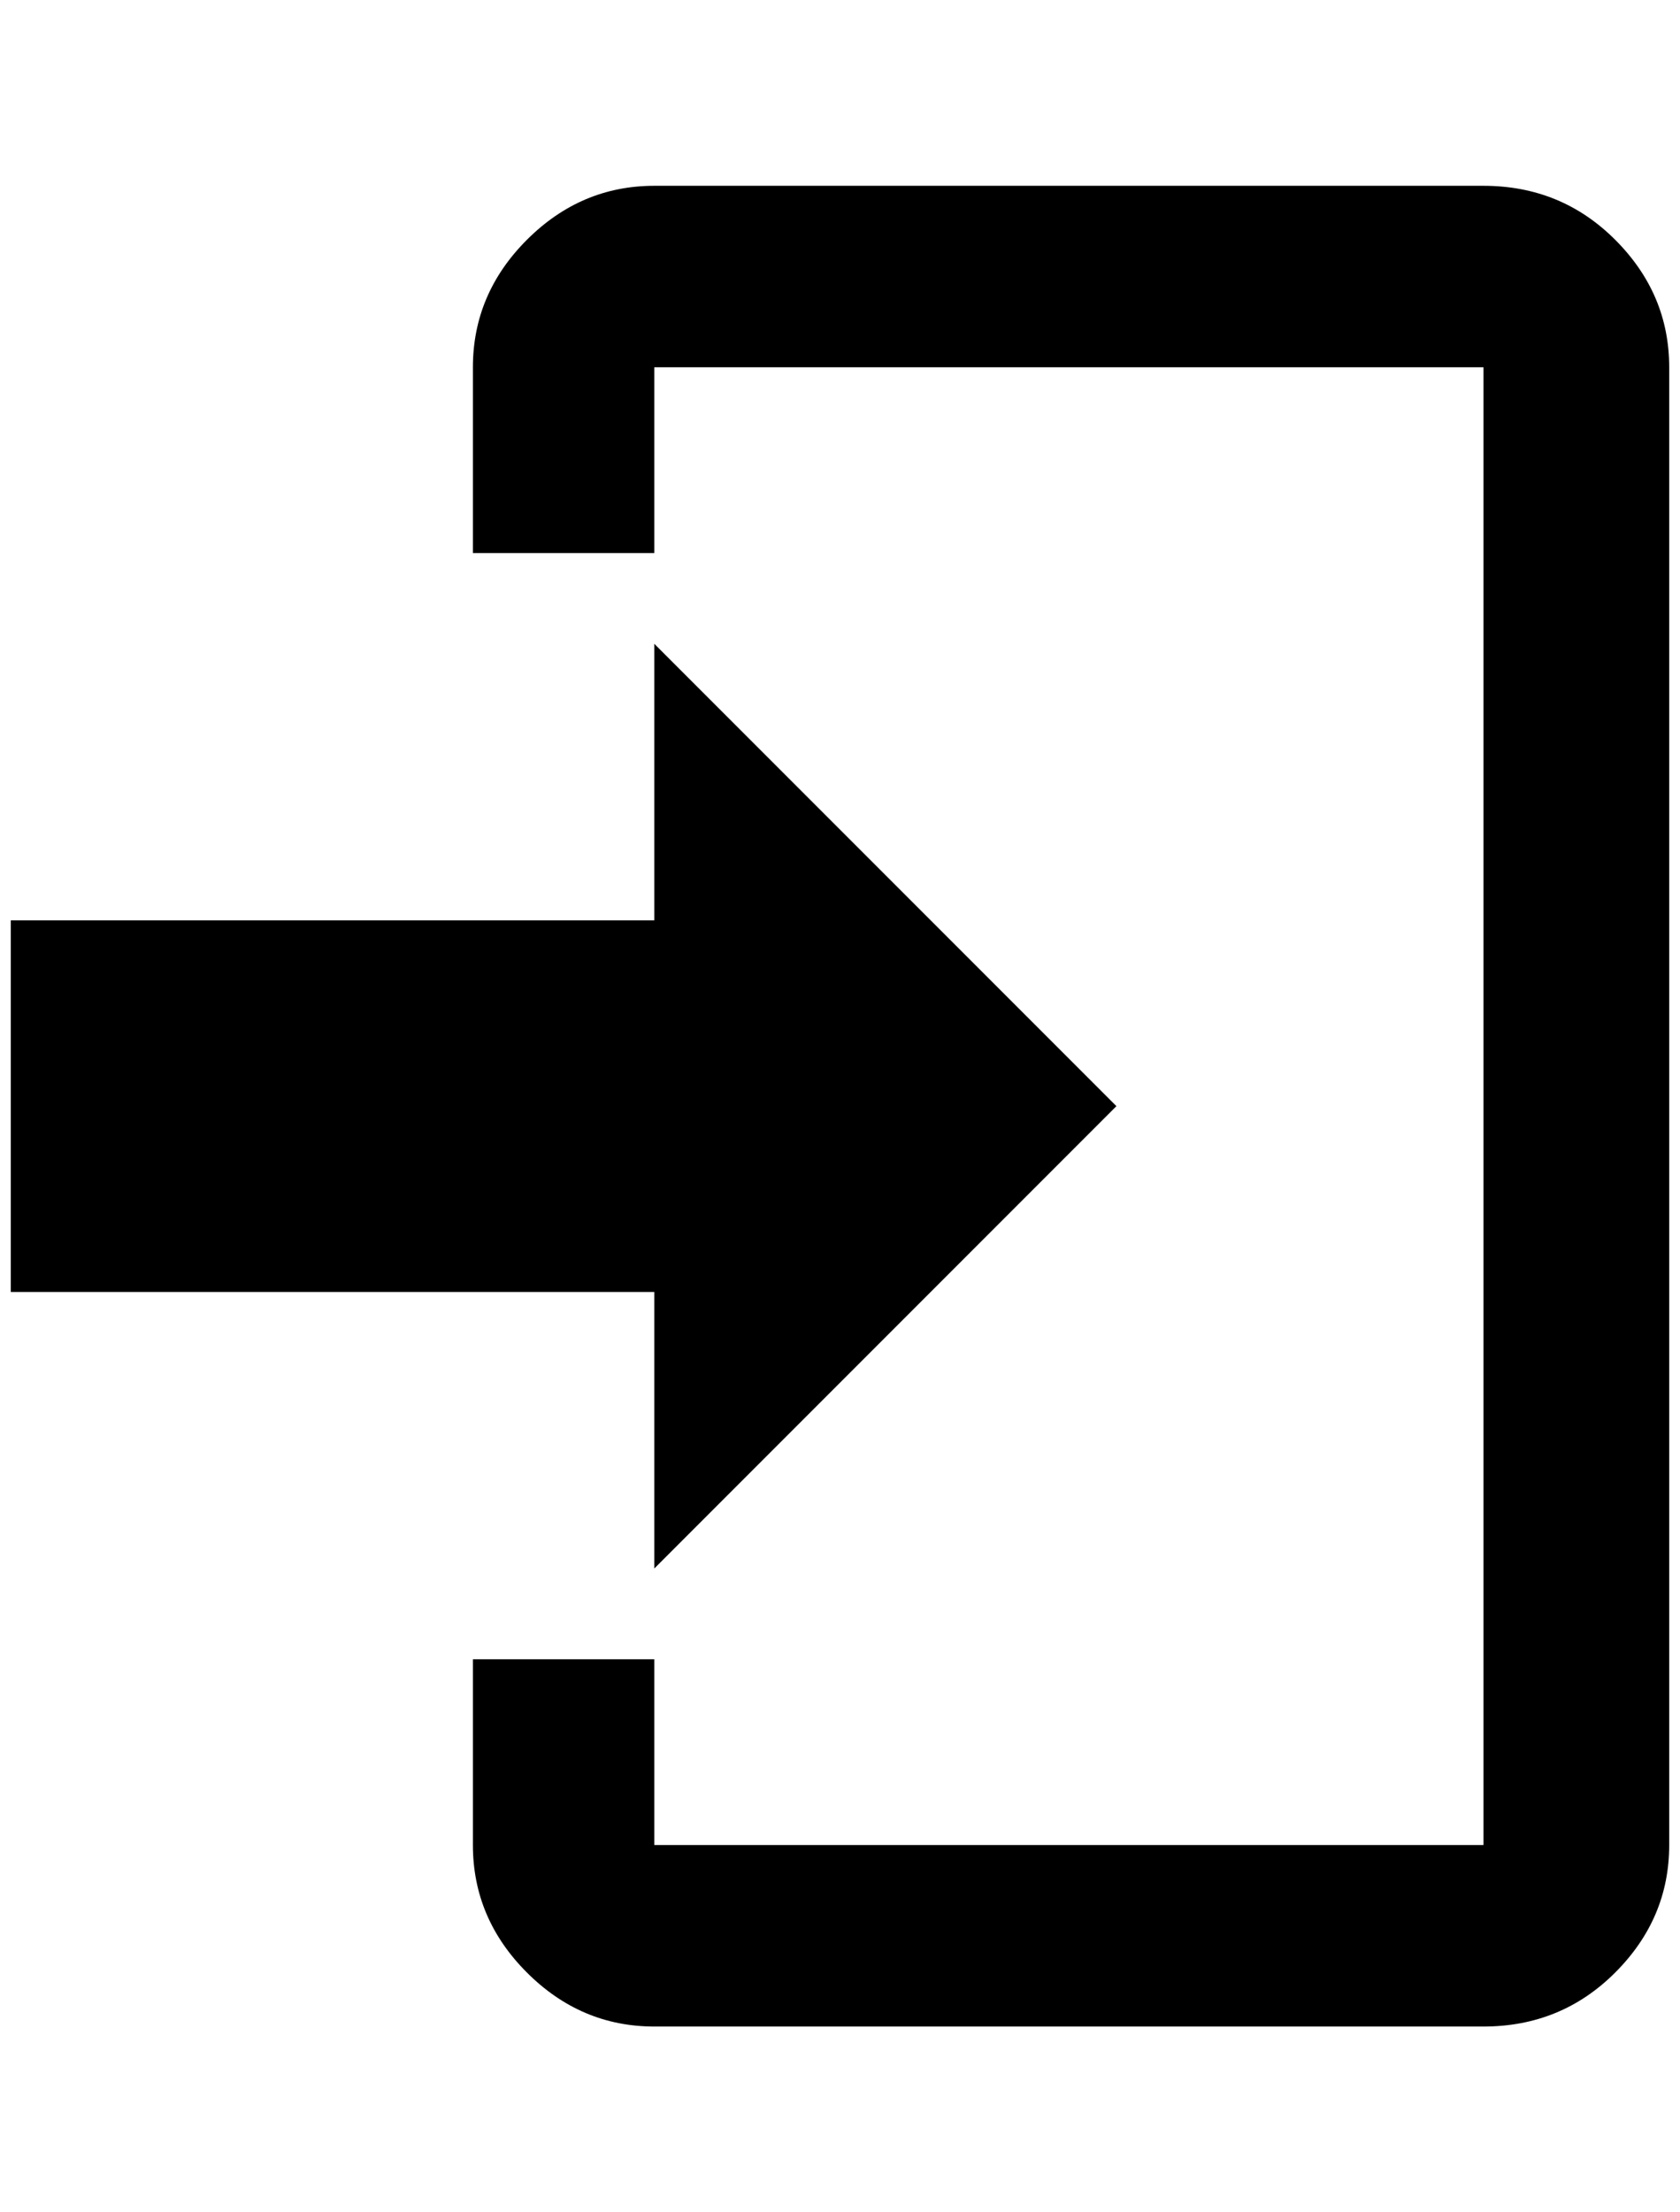 <?xml version="1.0" standalone="no"?>
<!DOCTYPE svg PUBLIC "-//W3C//DTD SVG 1.1//EN" "http://www.w3.org/Graphics/SVG/1.1/DTD/svg11.dtd" >
<svg xmlns="http://www.w3.org/2000/svg" xmlns:xlink="http://www.w3.org/1999/xlink" version="1.1" viewBox="-10 0 1556 2048">
   <path fill="currentColor"
d="M596 1452v-256h-596v-344h596v-256l428 428zM596 172h768q72 0 122 50t50 118v1368q0 68 -50 118t-122 50h-768q-68 0 -118 -50t-50 -118v-172h168v172h768v-1368h-768v172h-168v-172q0 -68 50 -118t118 -50z" />
</svg>

